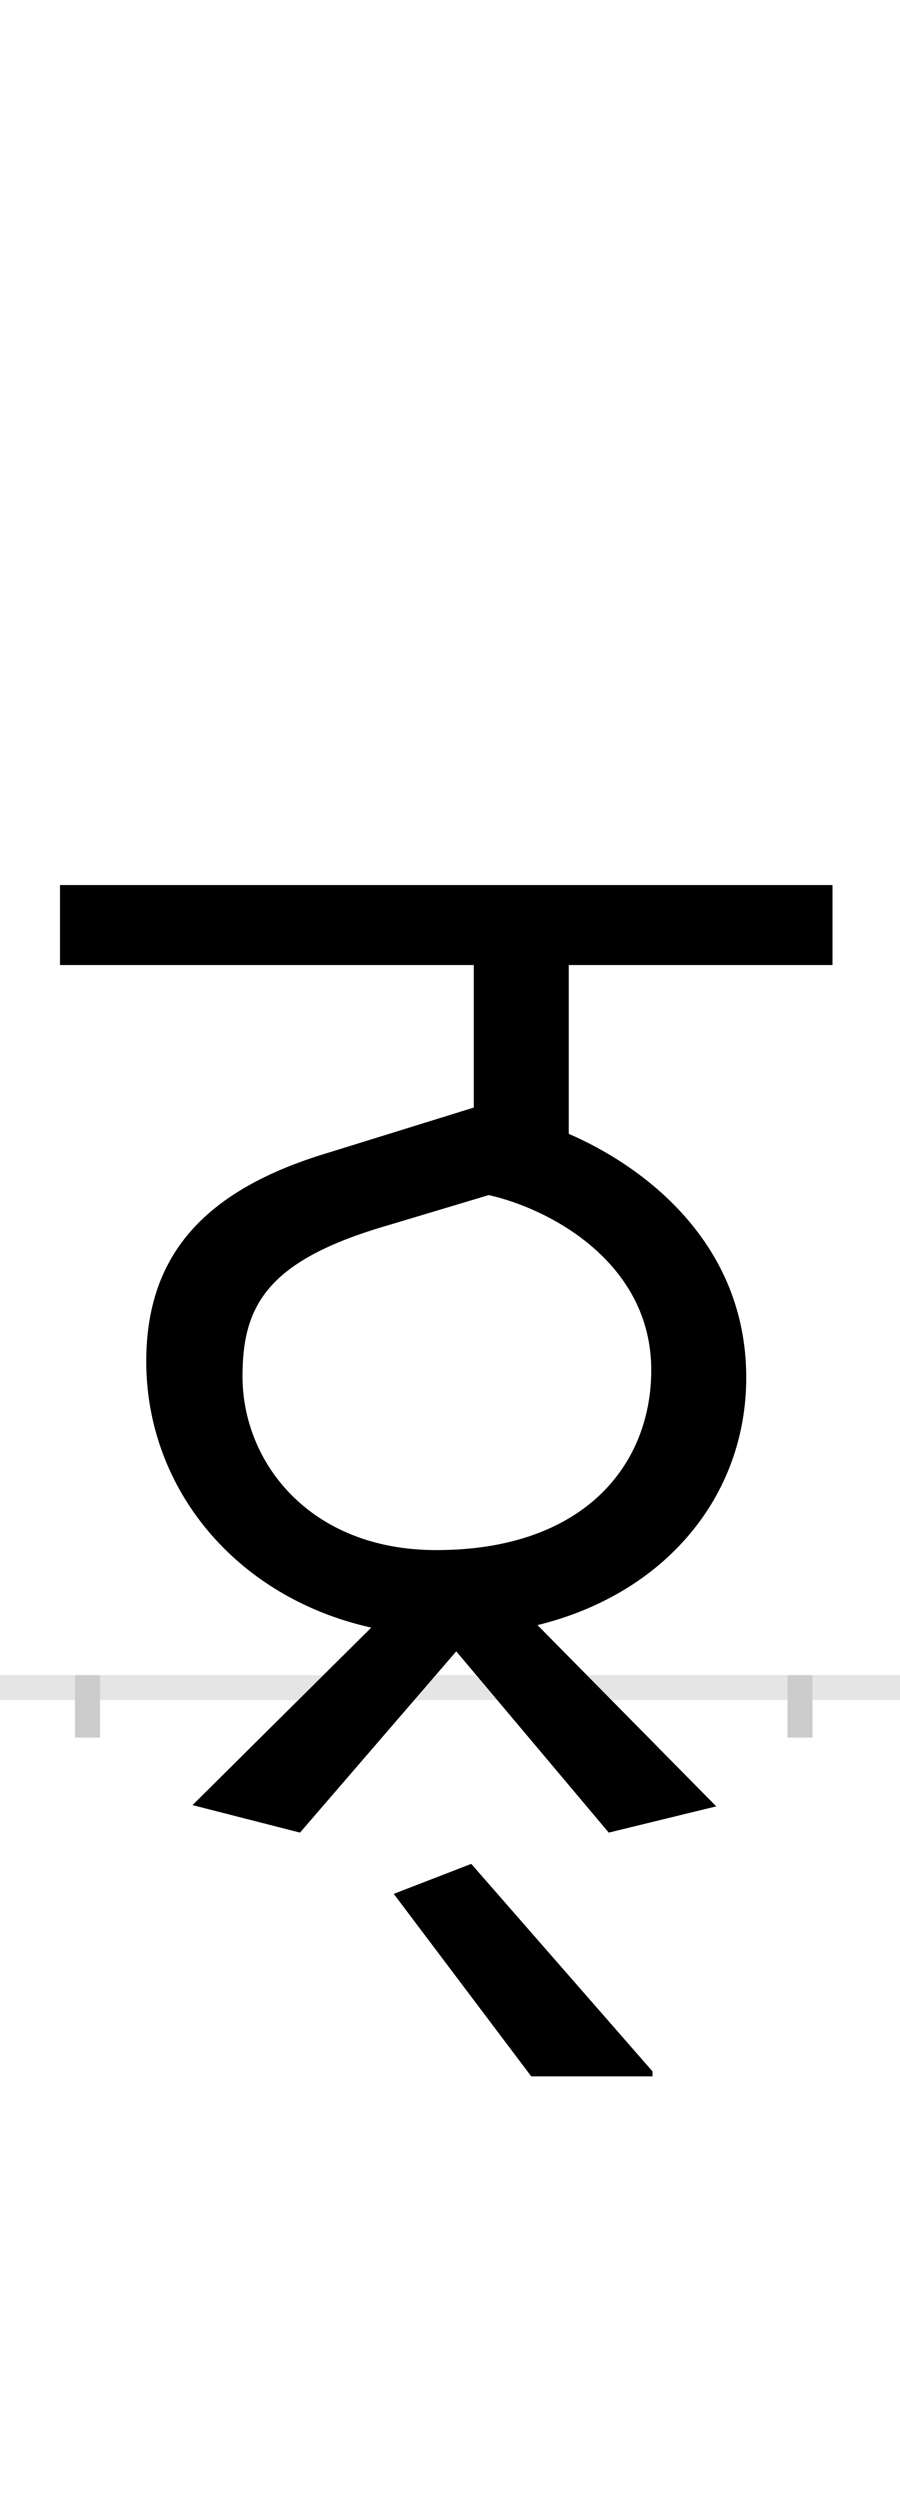 <?xml version="1.0" encoding="UTF-8"?>
<svg height="200.0" version="1.1" width="72.0" xmlns="http://www.w3.org/2000/svg" xmlns:xlink="http://www.w3.org/1999/xlink">
 <rect width="100%" height="100%" fill="#808080" stroke="none"/>
 <path d="M0,0 l72,0 l0,200 l-72,0 Z M0,0" fill="rgb(255,255,255)" transform="matrix(1,0,0,-1,0.0,200.0)"/>
 <path d="M0,0 l72,0" fill="none" stroke="rgb(229,229,229)" stroke-width="2" transform="matrix(1,0,0,-1,0.0,135.0)"/>
 <path d="M0,1 l0,-5" fill="none" stroke="rgb(204,204,204)" stroke-width="2" transform="matrix(1,0,0,-1,7.0,135.0)"/>
 <path d="M0,1 l0,-5" fill="none" stroke="rgb(204,204,204)" stroke-width="2" transform="matrix(1,0,0,-1,64.0,135.0)"/>
 <path d="M417,-116 l86,21 l-143,145 c102,25,167,103,167,198 c0,108,-82,169,-142,195 l0,135 l211,0 l0,64 l-618,0 l0,-64 l331,0 l0,-114 l-116,-36 c-97,-29,-146,-80,-146,-167 c0,-102,72,-189,180,-213 l-143,-142 l86,-22 l125,145 Z M279,110 c-101,0,-155,70,-155,139 c0,57,20,93,117,121 l80,24 c49,-11,130,-54,130,-140 c0,-76,-54,-144,-172,-144 Z M452,-307 l-145,166 l-62,-24 l110,-146 l97,0 Z M452,-307" fill="rgb(0,0,0)" transform="matrix(0.1,0.0,0.0,-0.1,7.0,135.0)"/>
</svg>